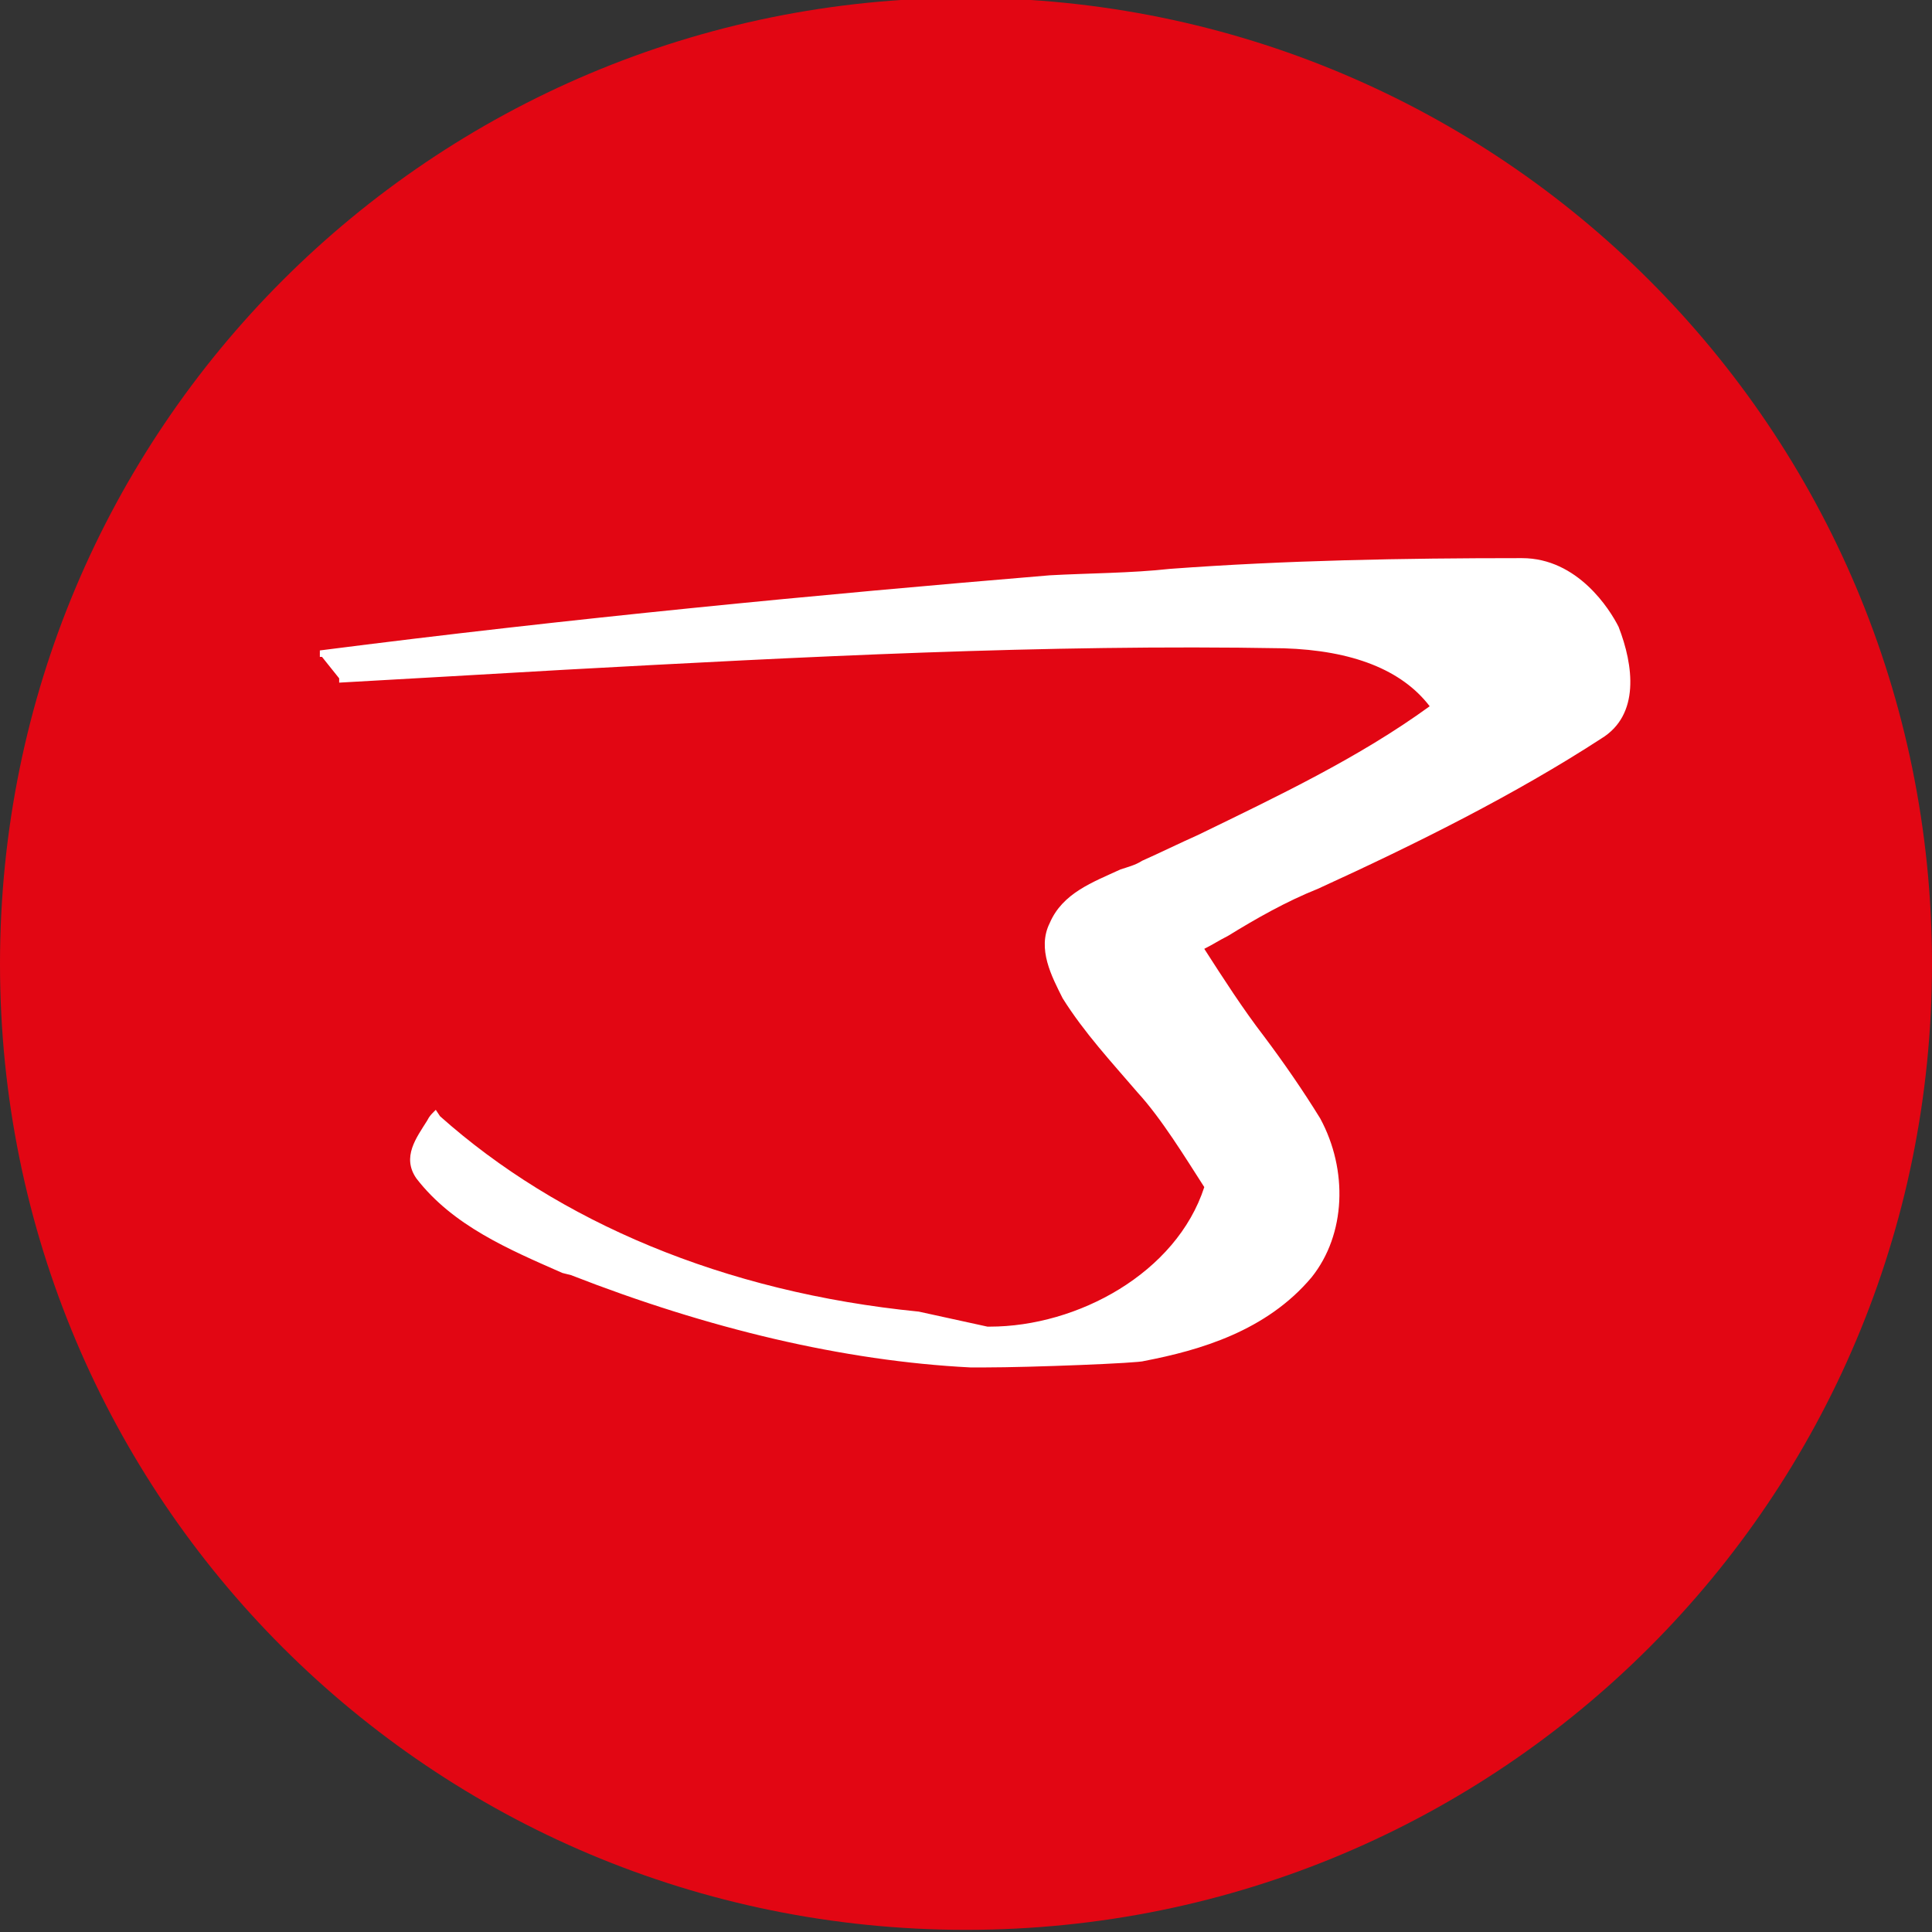 <?xml version="1.0" encoding="utf-8"?>
<!-- Generator: Adobe Illustrator 19.2.1, SVG Export Plug-In . SVG Version: 6.00 Build 0)  -->
<svg version="1.1" id="Layer_1" xmlns="http://www.w3.org/2000/svg" xmlns:xlink="http://www.w3.org/1999/xlink" x="0px" y="0px"
	 viewBox="0 0 90 90" style="enable-background:new 0 0 90 90;" xml:space="preserve">
<rect x="0" y="0" width="90" height="90" fill="#333333" stroke="none"/>
<style type="text/css">
	.st0{fill:#E20613;}
	.st1{fill:#FFFFFF;}
</style>
<path class="st0" d="M45-0.1c24.9,0,45,20.1,45,45c0,24.9-20.1,45-45,45c-24.9,0-45-20.1-45-45C0,20,20.1-0.1,45-0.1z"/>
<path class="st1" d="M75.4,29.2C75,28.4,73.5,26,70.9,26c0,0-0.1,0-0.1,0c-5.4,0-10.9,0.1-16.3,0.5c-1.8,0.2-3.8,0.2-5.6,0.3
	c-10.8,0.9-22.3,2-34,3.5l0,0.3c0,0,0.1,0,0.1,0l0.8,1l0,0.2c3.5-0.2,7.1-0.4,10.5-0.6c11-0.6,22.4-1.2,33.5-1
	c3.2,0.1,5.5,1,6.8,2.7c-3.3,2.4-7.1,4.2-10.8,6c-0.9,0.4-1.7,0.8-2.6,1.2c-0.3,0.2-0.7,0.3-1,0.4c-1.3,0.6-2.7,1.1-3.3,2.5
	c-0.6,1.2,0.1,2.5,0.6,3.5l0,0c1,1.6,2.3,3,3.5,4.4c1.1,1.2,2.2,3,3.1,4.4c-1.3,4-5.9,6.5-10,6.5c0,0,0,0-0.1,0l-3.2-0.7
	C33.7,60.2,26,56.9,20.5,52l-0.2-0.3l-0.1,0.1c-0.1,0.1-0.2,0.2-0.3,0.4c-0.5,0.8-1.2,1.7-0.5,2.7c1.7,2.2,4.3,3.3,6.8,4.4l0.4,0.1
	c6.4,2.5,12.7,4,18.6,4.3c0.1,0,0.4,0,0.7,0c2.1,0,7.2-0.2,7.4-0.3c2.6-0.5,5.7-1.4,7.8-3.9c1.6-2,1.7-5,0.4-7.4
	c-0.8-1.3-1.7-2.6-2.6-3.8c-1-1.3-1.9-2.7-2.8-4.1c0.4-0.2,0.7-0.4,1.1-0.6c1.3-0.8,2.7-1.6,4.2-2.2c4.6-2.1,9.2-4.4,13.2-7
	C76.4,33.3,76.1,31,75.4,29.2z"/>
</svg>
